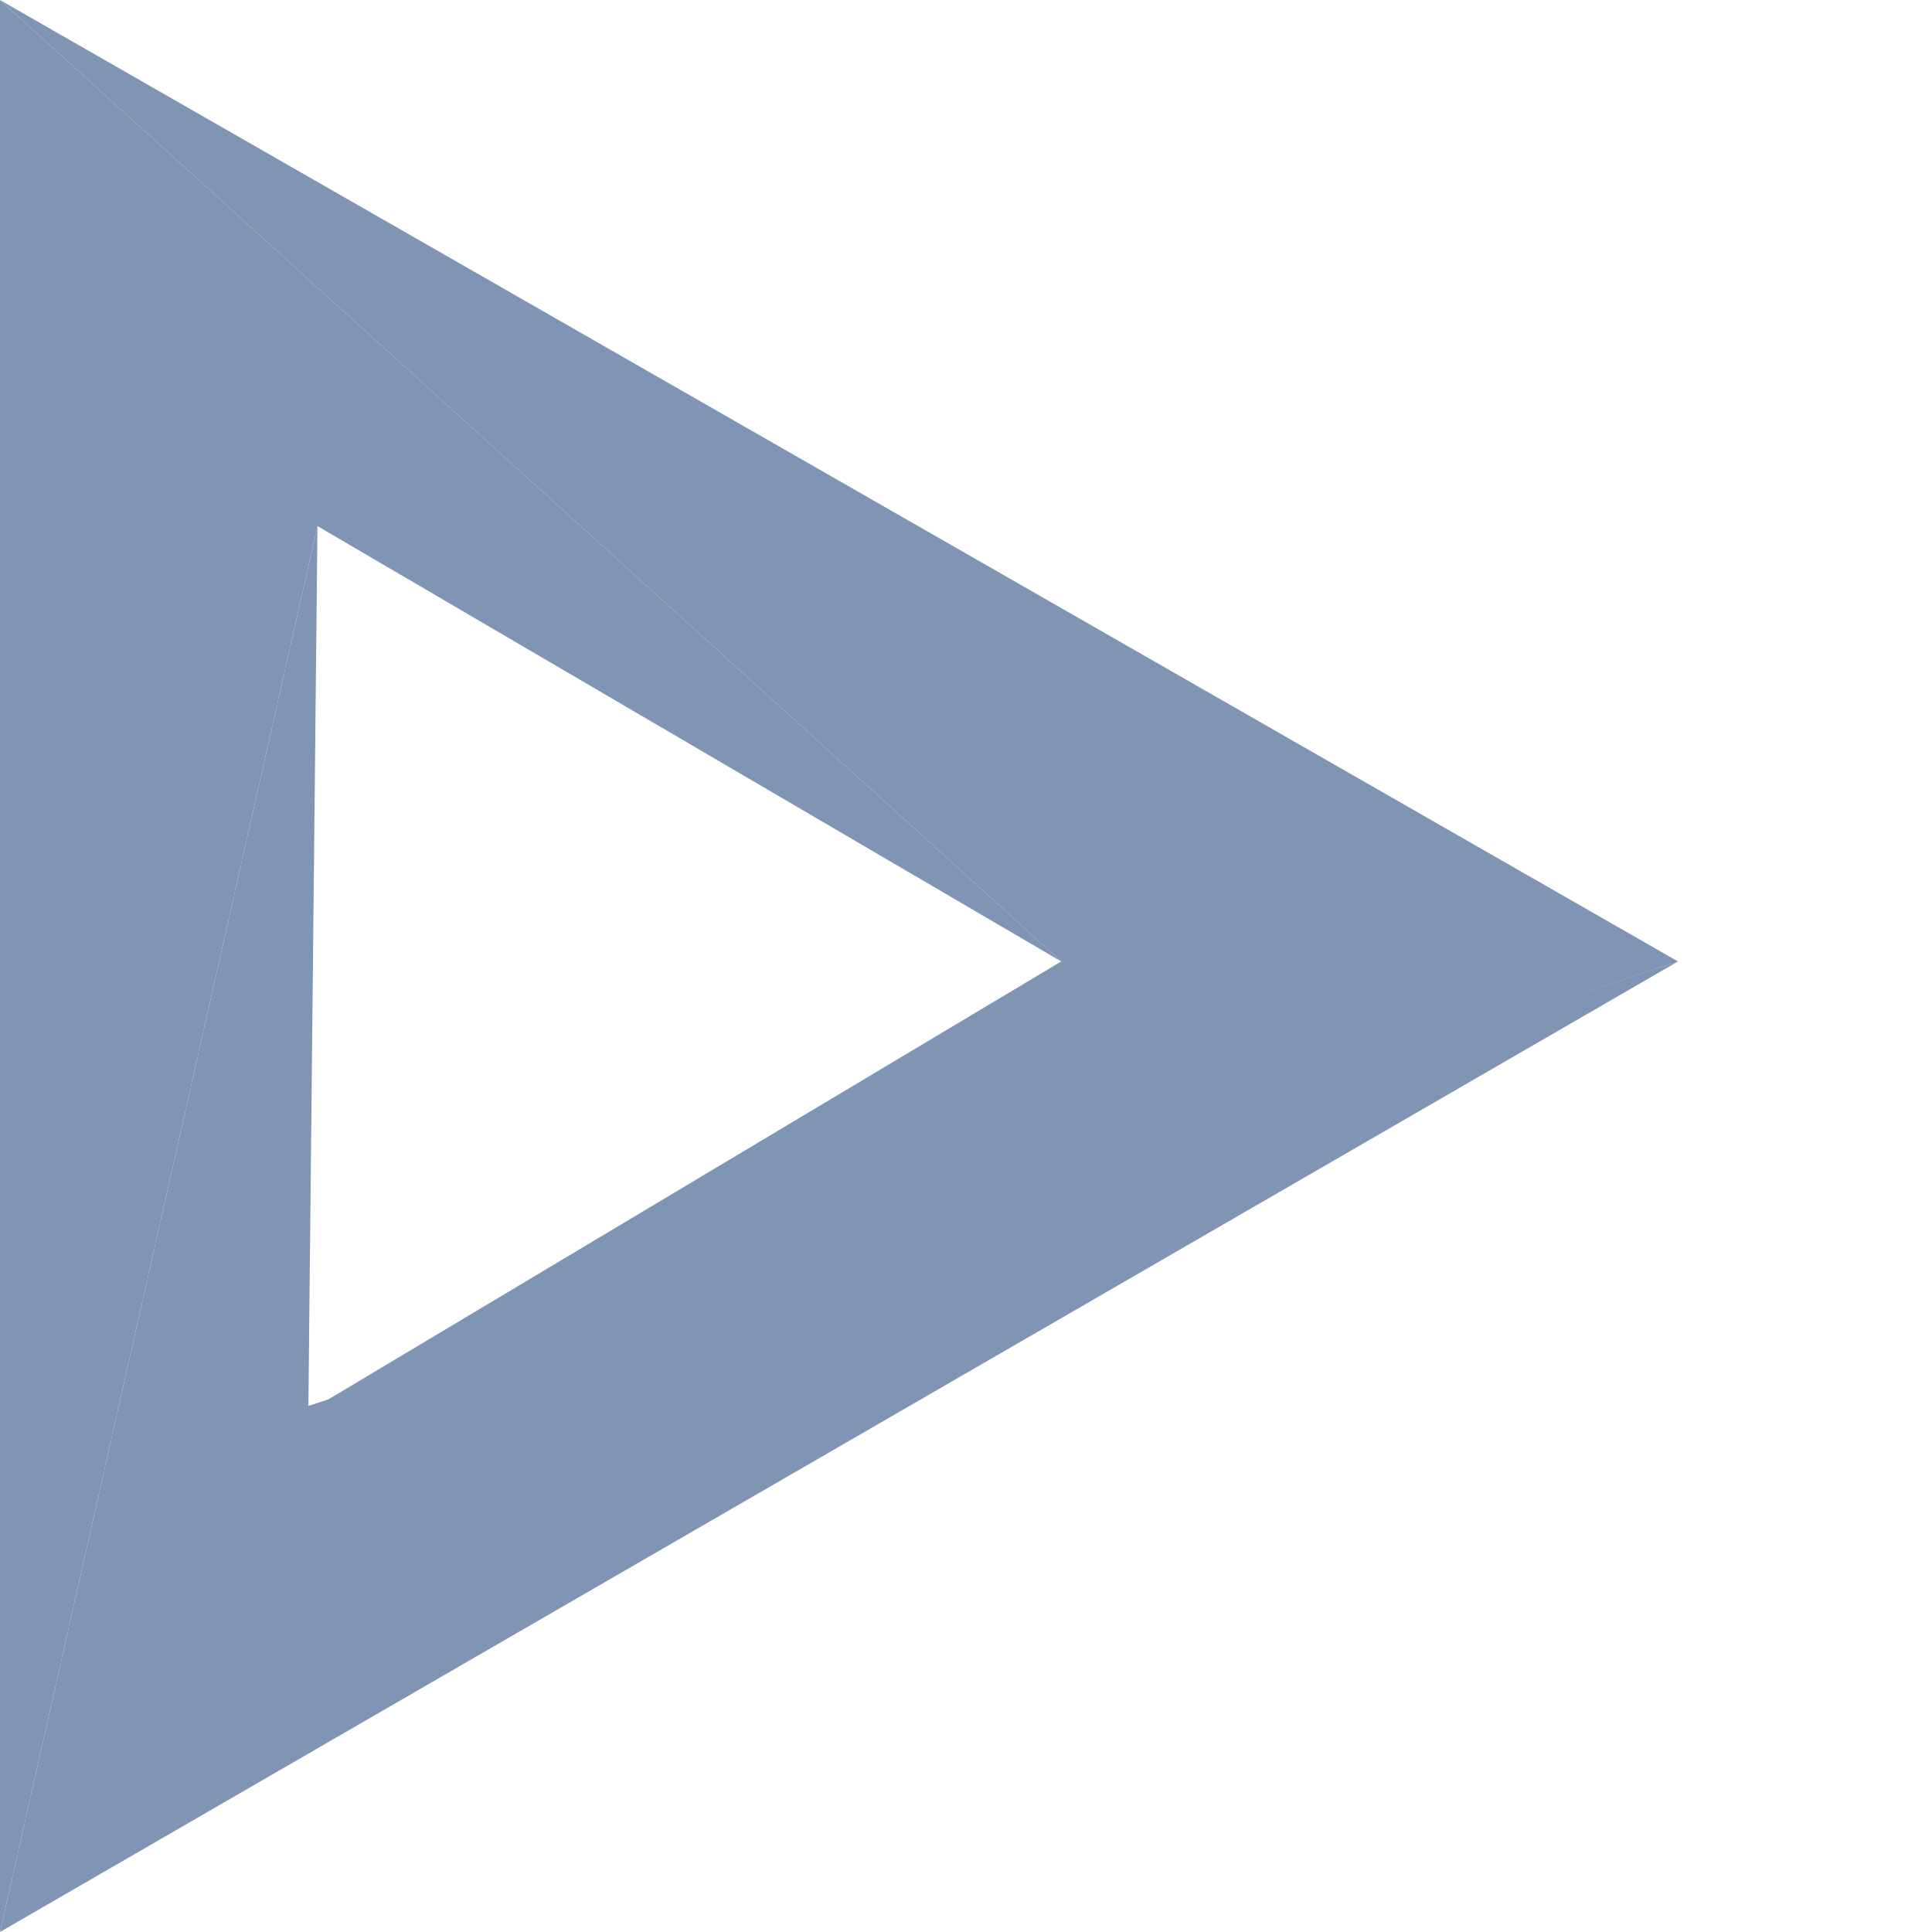 <svg xmlns="http://www.w3.org/2000/svg" viewBox="0 0 213 213" width="16" height="16">
    <defs>
        <style>
            .cls-1{fill:#8095b3}.cls-2{fill:#8095b3}.cls-3{fill:#8095b3}
        </style>
    </defs>
    <g transform="translate(-342 -6474)">
        <path d="M347.1 224.63l-150 49 82-49-117-106z" class="cls-1" transform="translate(179.897 6355.37)"/>
        <path d="M162.366 373.4l35-155-1 97 151-49z" class="cls-2" transform="translate(179.634 6313.599)"/>
        <path d="M162.366 118.67l117 106-82-48-35 155z" class="cls-3" transform="translate(179.634 6355.33)"/>
    </g>
</svg>
